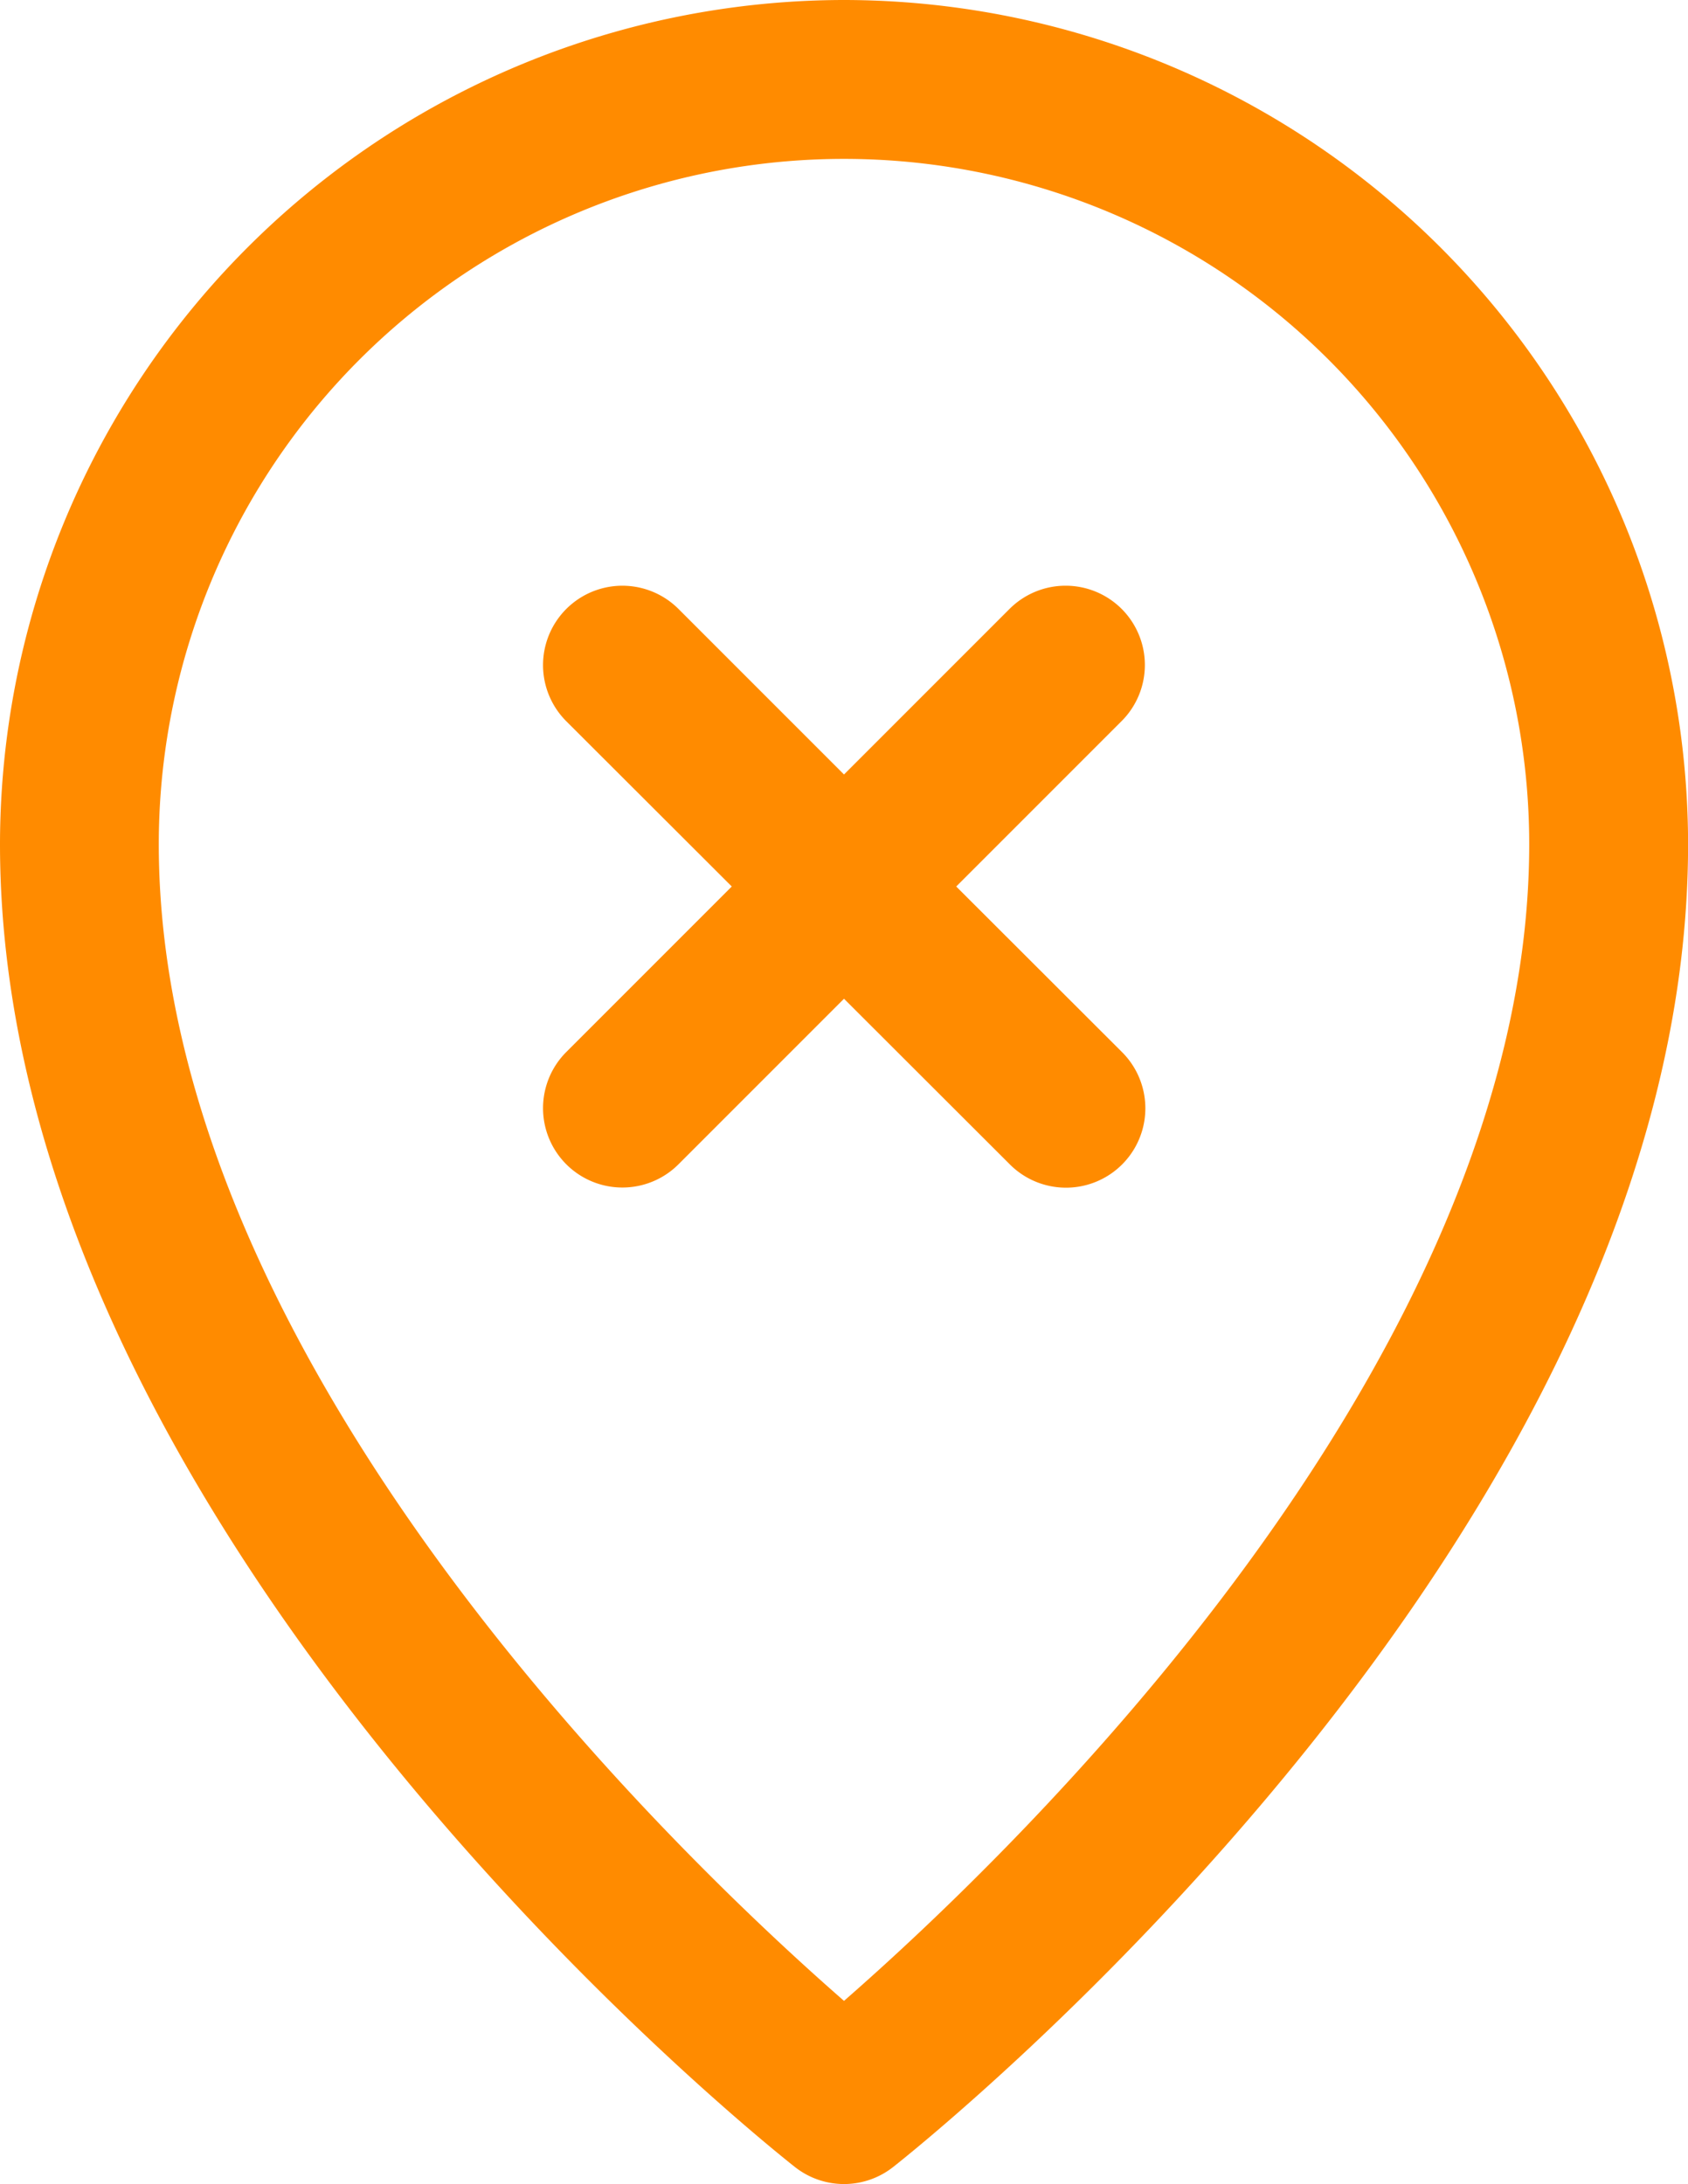 <svg xmlns="http://www.w3.org/2000/svg" width="21.644" height="28" viewBox="0 0 21.644 28">
  <g id="clear-poi" transform="translate(-28.742 -22.5)">
    <path id="Path_933" data-name="Path 933" d="M39.564,22.5A10.834,10.834,0,0,0,28.742,33.322c0,8.831,9.776,16.631,10.193,16.959a1.017,1.017,0,0,0,1.259,0c.416-.328,10.193-8.129,10.193-16.959A10.834,10.834,0,0,0,39.564,22.5Zm0,25.651c-2.11-1.842-8.786-8.195-8.786-14.828a8.786,8.786,0,1,1,17.572,0C48.35,39.956,41.674,46.309,39.564,48.151Z" transform="translate(0 0)" fill="#ff8b00"/>
    <path id="Path_934" data-name="Path 934" d="M49.834,37.542a1.017,1.017,0,0,0-1.439,0l-2.122,2.122-2.122-2.122a1.017,1.017,0,0,0-1.439,1.439L44.834,41.1l-2.122,2.122a1.017,1.017,0,1,0,1.439,1.439l2.122-2.122L48.4,44.663a1.017,1.017,0,0,0,1.439-1.439L47.712,41.1l2.122-2.122A1.017,1.017,0,0,0,49.834,37.542Z" transform="translate(-6.709 -7.235)" fill="#ff8b00"/>
  </g>
</svg>
